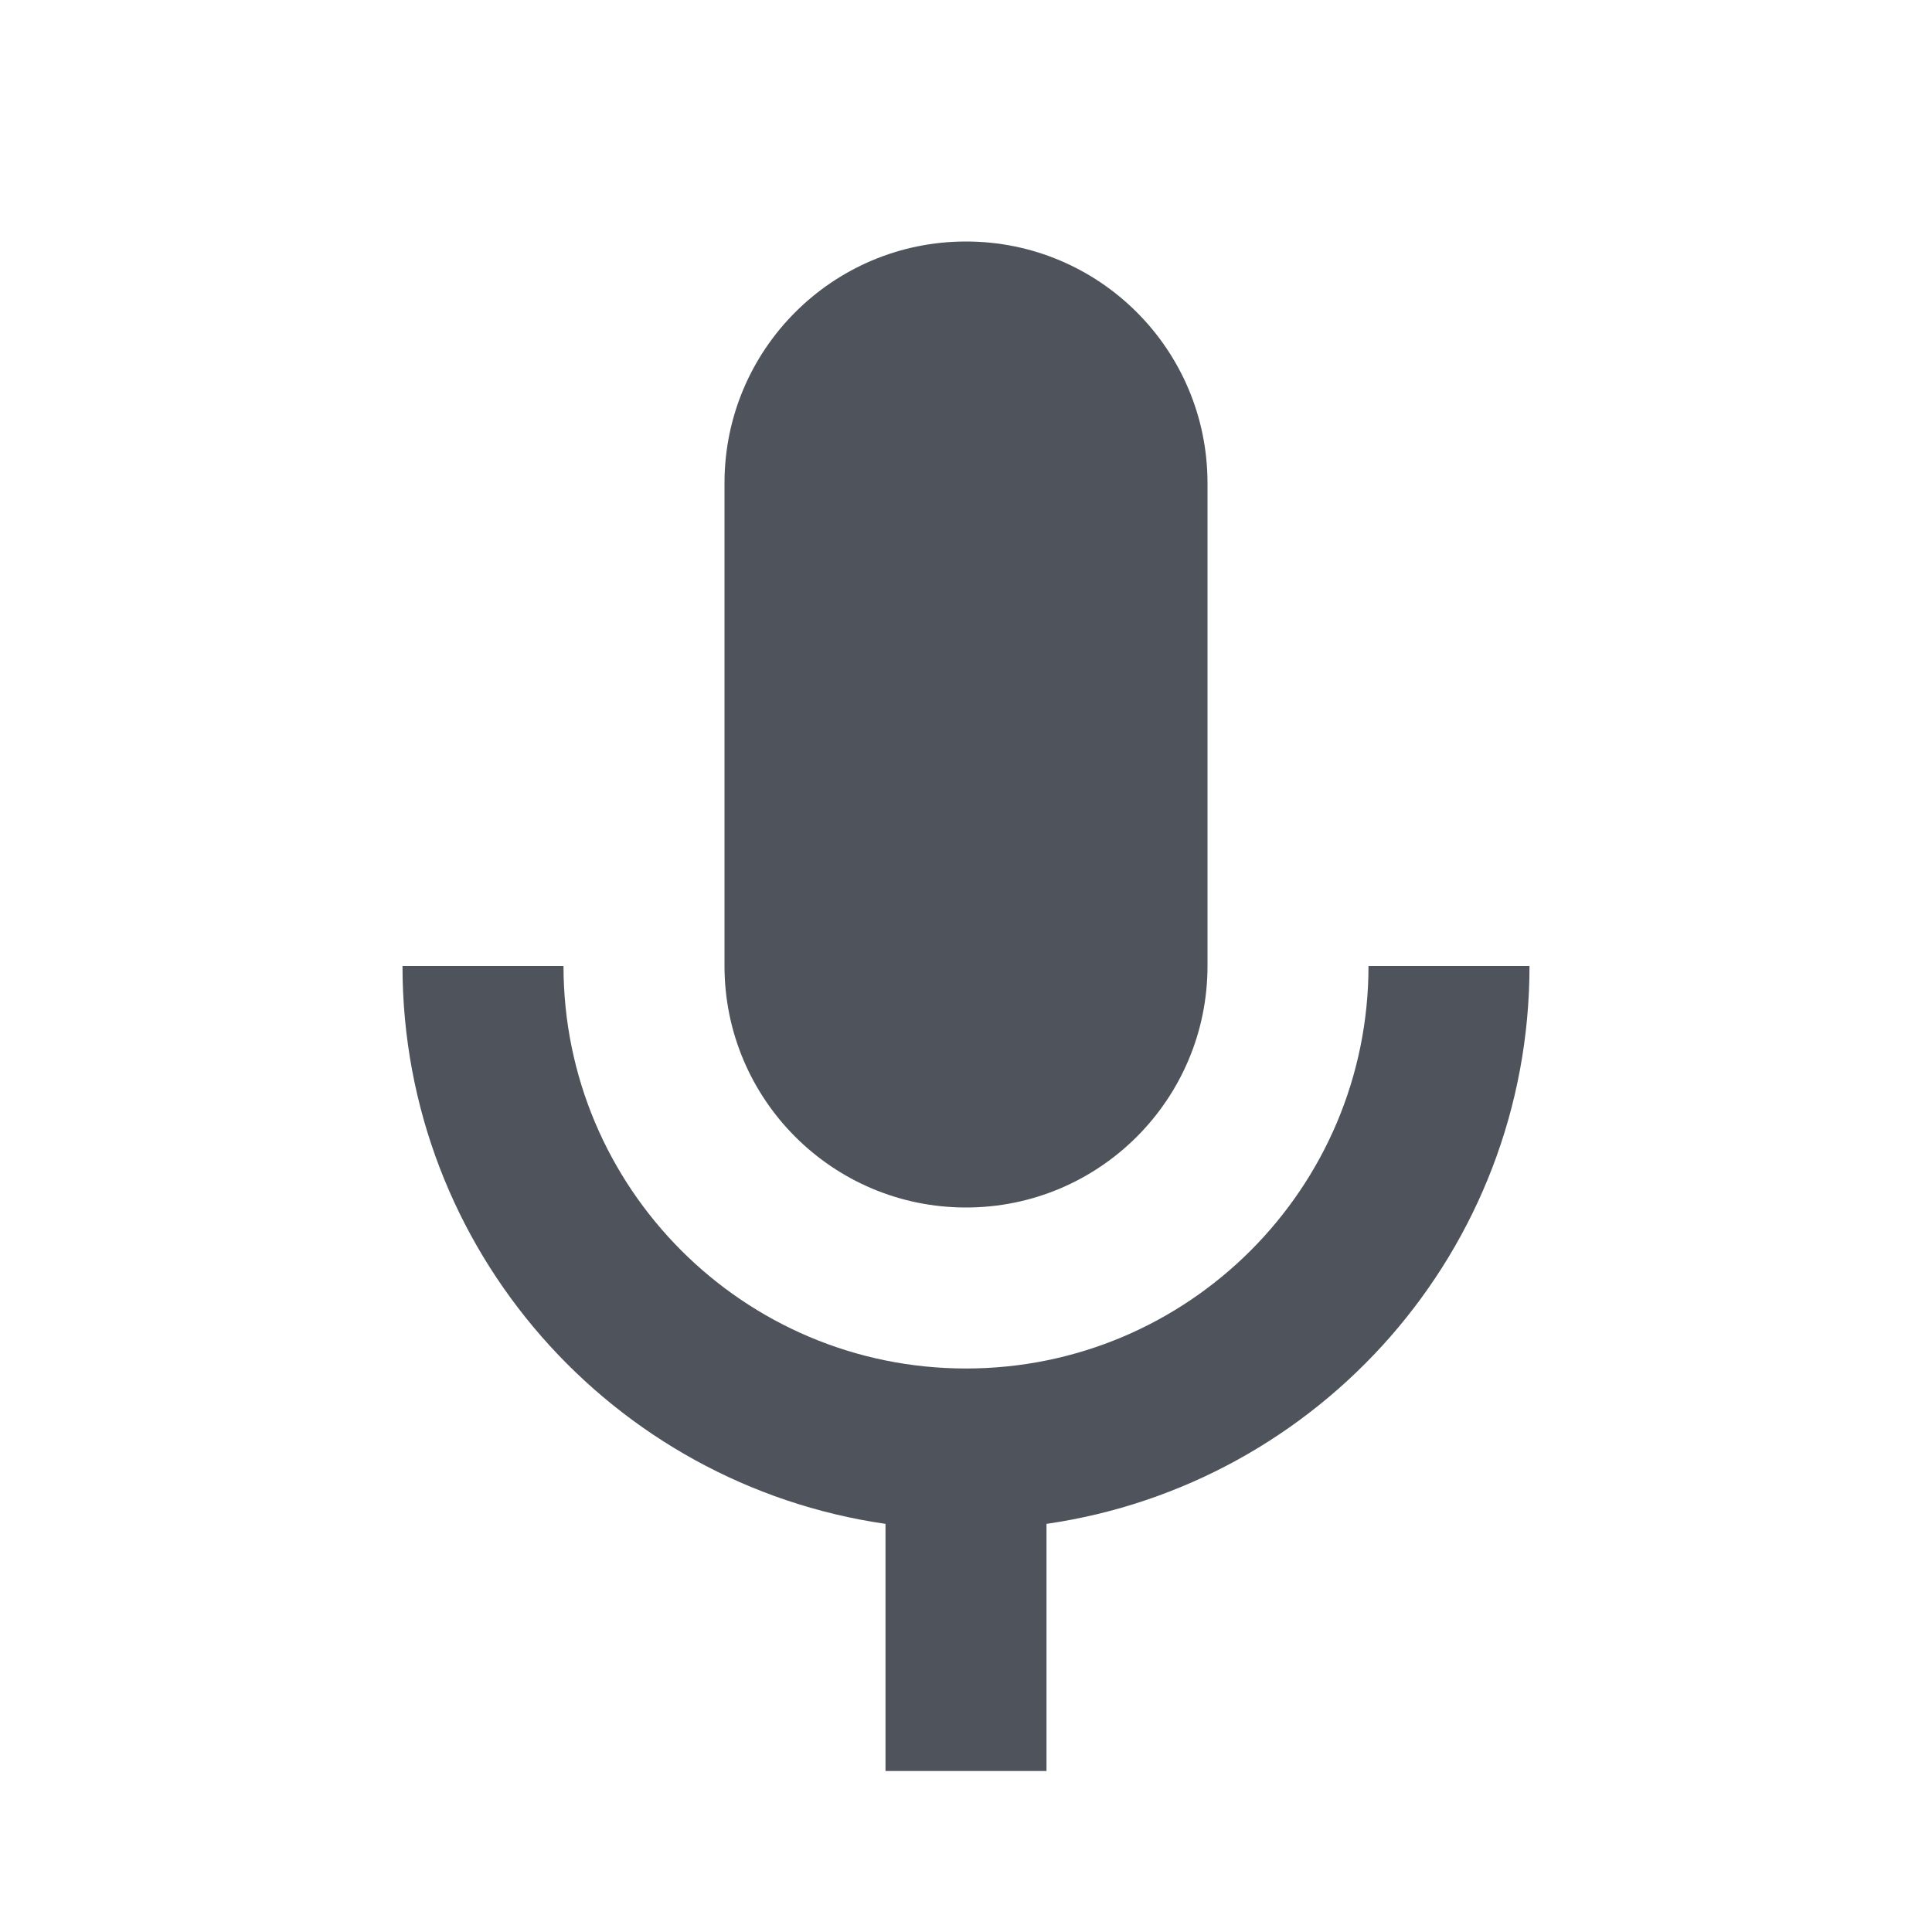 <svg xmlns="http://www.w3.org/2000/svg" width="24" height="24" viewBox="0 0 24 24">
  <g fill="none" fill-rule="evenodd">
    <rect width="24" height="24"/>
    <path fill="#4F545C" d="M7,4.4408921e-16 C8.657,0 10,1.343 10,3 L10,9 C10,10.657 8.657,12 7,12 C5.343,12 4,10.657 4,9 L4,3 C4,1.343 5.343,4.4408921e-16 7,0 L7,4.4408921e-16 Z M14,9 C14,12.53 11.39,15.44 8,15.93 L8,19 L6,19 L6,15.93 C2.61,15.44 0,12.53 0,9 L2,9 C2,11.761 4.239,14 7,14 C9.761,14 12,11.761 12,9 L14,9 L14,9 Z" transform="translate(5 3)"/>
  </g>
</svg>
